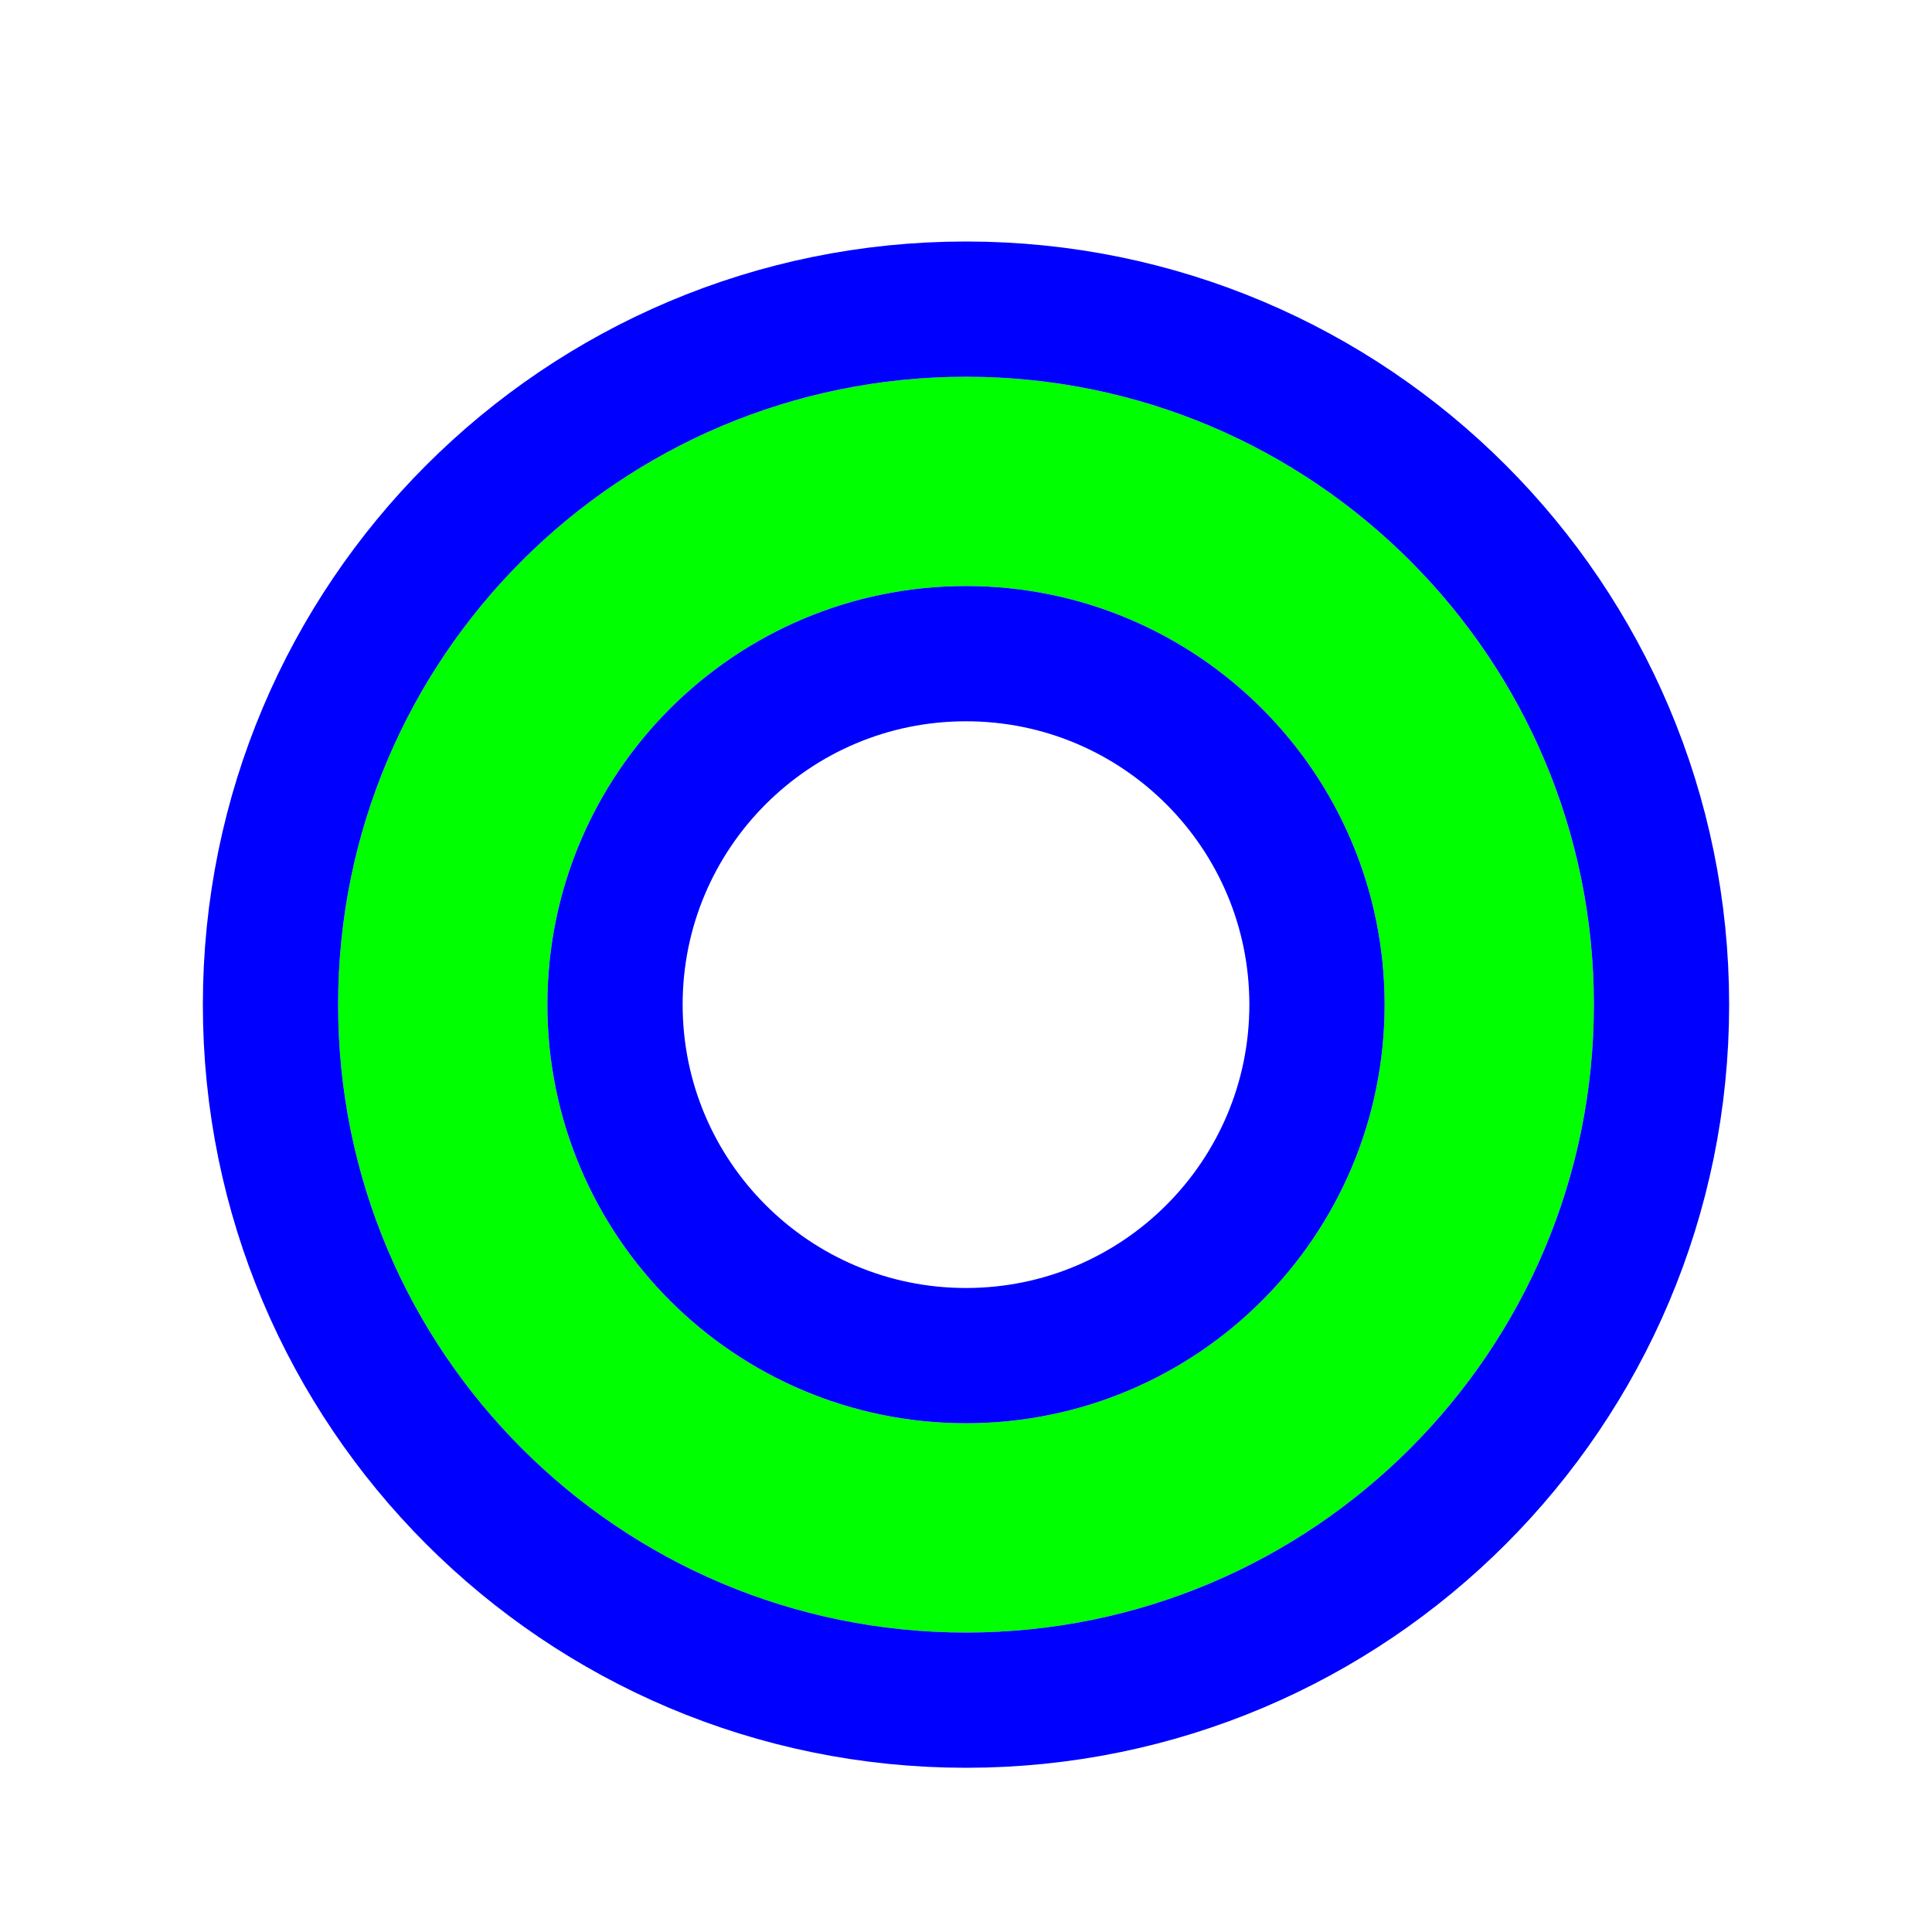 <svg width="200" height="200" viewBox="0 0 200 200" fill="none" xmlns="http://www.w3.org/2000/svg">
<g filter="url(#filter0_d_3_59)">
<path fill-rule="evenodd" clip-rule="evenodd" d="M100 165C135.899 165 165 135.899 165 100C165 64.102 135.899 35 100 35C64.102 35 35 64.102 35 100C35 135.899 64.102 165 100 165ZM100 143.333C123.932 143.333 143.333 123.932 143.333 100C143.333 76.068 123.932 56.667 100 56.667C76.068 56.667 56.667 76.068 56.667 100C56.667 123.932 76.068 143.333 100 143.333Z" fill="#00FF00"/>
<path d="M100 172C139.765 172 172 139.765 172 100C172 60.236 139.765 28 100 28C60.236 28 28 60.236 28 100C28 139.765 60.236 172 100 172ZM136.333 100C136.333 120.066 120.066 136.333 100 136.333C79.934 136.333 63.667 120.066 63.667 100C63.667 79.934 79.934 63.667 100 63.667C120.066 63.667 136.333 79.934 136.333 100Z" stroke="#0000FF" stroke-width="14"/>
</g>
<defs>
<filter id="filter0_d_3_59" x="15" y="19" width="170" height="170" filterUnits="userSpaceOnUse" color-interpolation-filters="sRGB">
<feFlood flood-opacity="0" result="BackgroundImageFix"/>
<feColorMatrix in="SourceAlpha" type="matrix" values="0 0 0 0 0 0 0 0 0 0 0 0 0 0 0 0 0 0 127 0" result="hardAlpha"/>
<feOffset dy="4"/>
<feGaussianBlur stdDeviation="3"/>
<feColorMatrix type="matrix" values="0 0 0 0 0 0 0 0 0 0 0 0 0 0 0 0 0 0 0.2 0"/>
<feBlend mode="normal" in2="BackgroundImageFix" result="effect1_dropShadow_3_59"/>
<feBlend mode="normal" in="SourceGraphic" in2="effect1_dropShadow_3_59" result="shape"/>
</filter>
</defs>
</svg>
